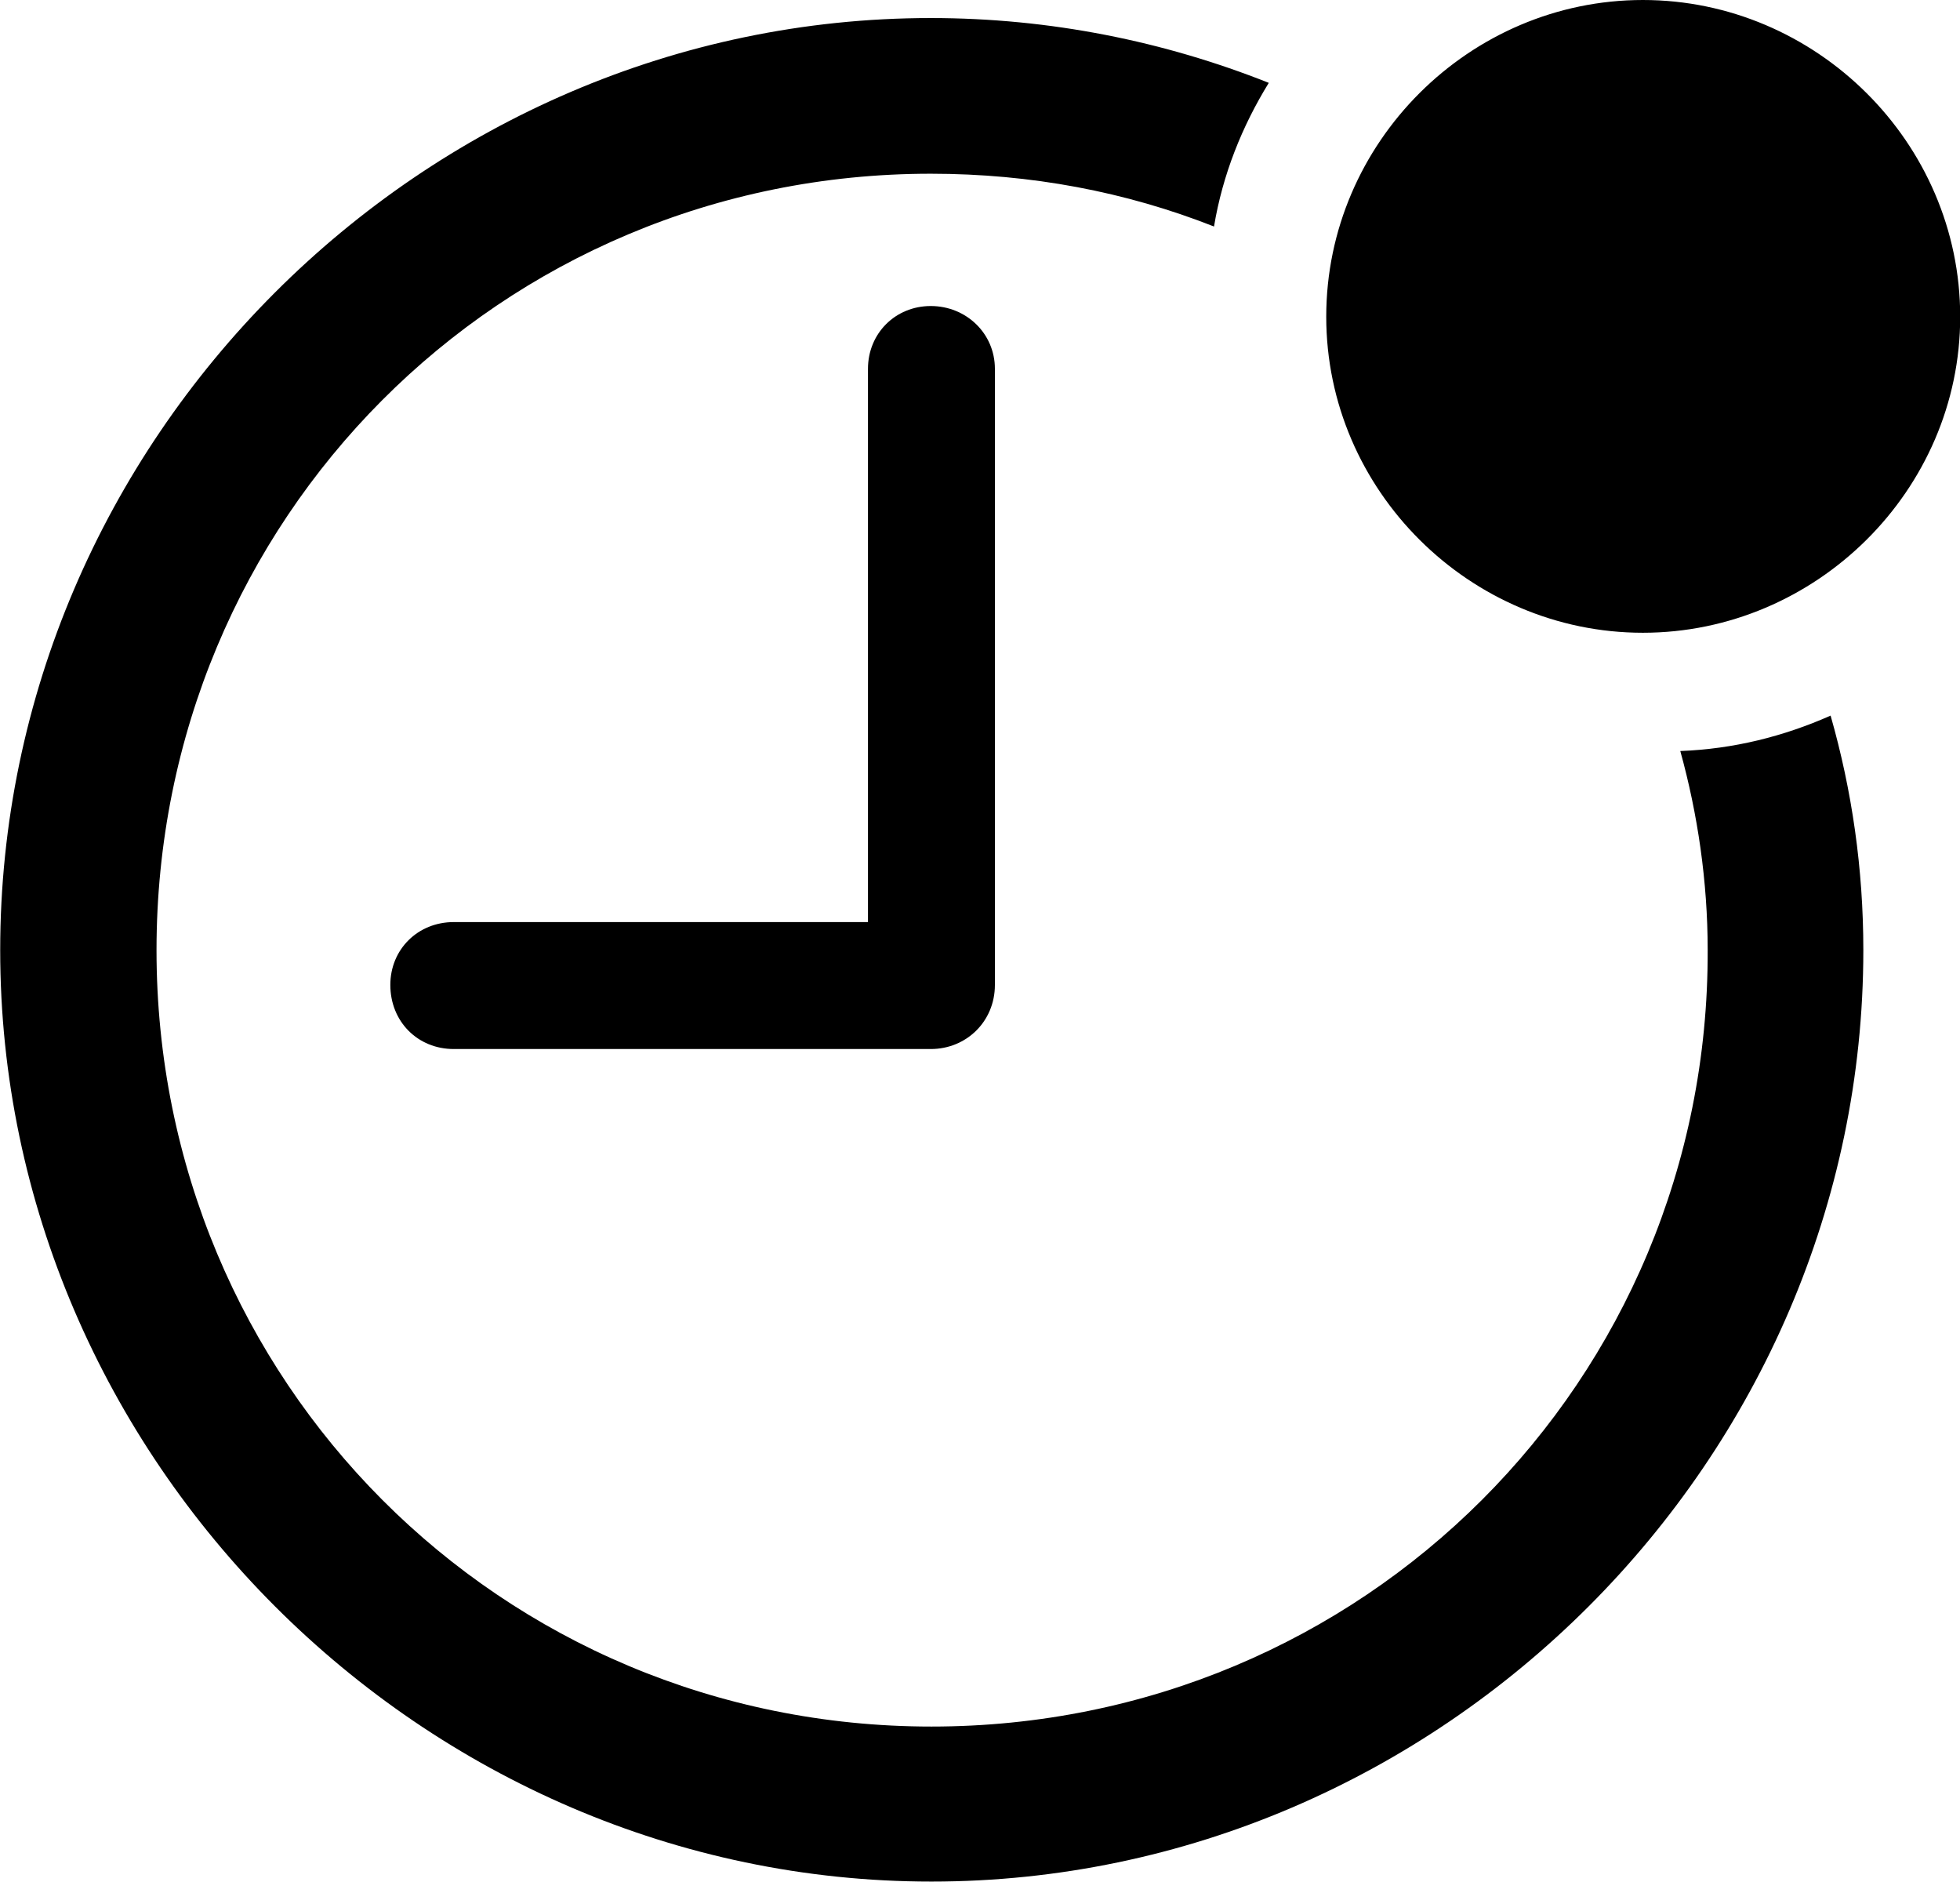
<svg
    viewBox="0 0 29.34 28.164"
    xmlns="http://www.w3.org/2000/svg"
>
    <path
        fill="inherit"
        d="M24.593 9.47C27.183 9.47 29.343 7.34 29.343 4.74C29.343 2.13 27.183 -0 24.593 -0C22.003 -0 19.853 2.13 19.853 4.74C19.853 7.34 22.003 9.47 24.593 9.47ZM13.943 28.16C21.573 28.16 27.893 21.83 27.893 14.22C27.893 13 27.723 11.83 27.403 10.71C26.703 11.02 25.953 11.21 25.153 11.24C25.413 12.18 25.563 13.19 25.563 14.22C25.583 20.67 20.403 25.84 13.943 25.84C7.493 25.84 2.343 20.67 2.343 14.22C2.343 7.77 7.483 2.6 13.933 2.6C15.433 2.6 16.853 2.87 18.173 3.39C18.303 2.61 18.593 1.89 18.993 1.24C17.433 0.62 15.723 0.27 13.933 0.27C6.313 0.27 0.003 6.59 0.003 14.22C0.003 21.83 6.333 28.16 13.943 28.16ZM6.793 15.7H13.933C14.463 15.7 14.893 15.29 14.893 14.74V5.52C14.893 4.99 14.463 4.58 13.933 4.58C13.403 4.58 12.993 4.99 12.993 5.52V13.8H6.793C6.253 13.8 5.843 14.21 5.843 14.74C5.843 15.29 6.253 15.7 6.793 15.7Z"
        fillRule="evenodd"
        clipRule="evenodd"
    />
</svg>
        